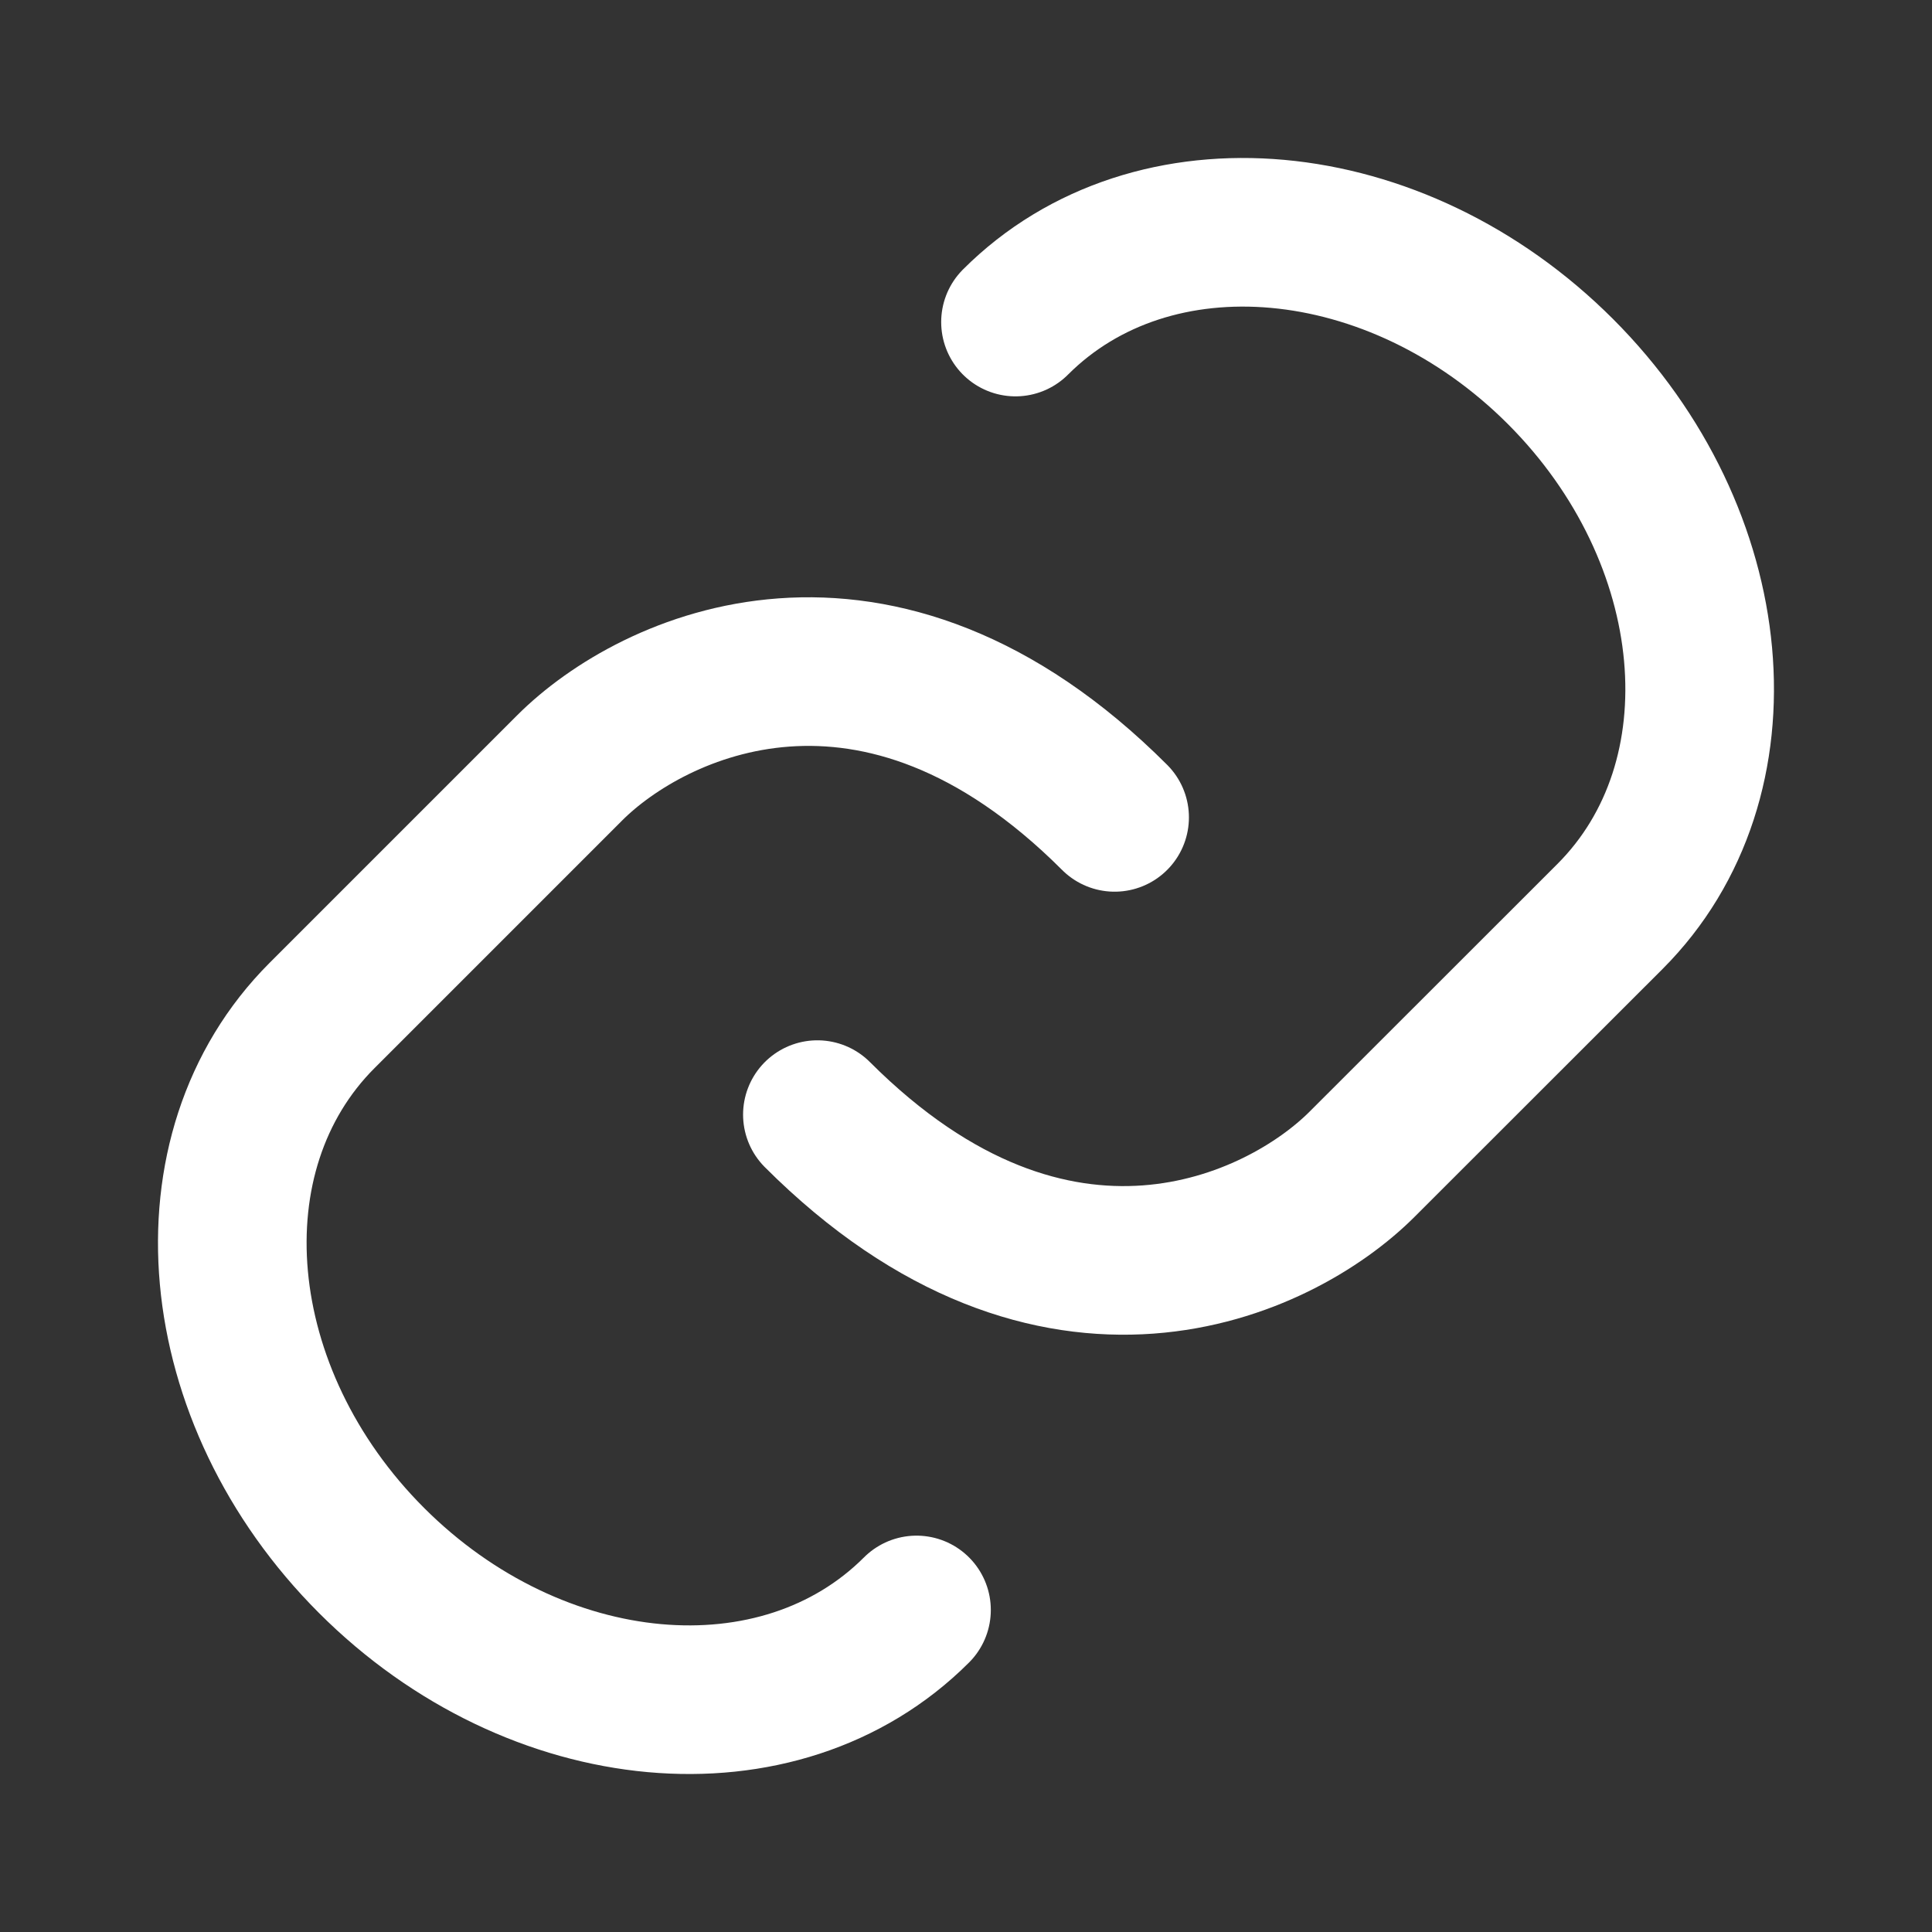 <svg width="13" height="13" viewBox="0 0 13 13" fill="none" xmlns="http://www.w3.org/2000/svg">
<rect x="0" y="0" width="13" height="13" fill="#333333" stroke="none"/>
<path d="M6.167 10.833C5.246 11.754 3.605 11.605 2.5 10.5C1.395 9.395 1.246 7.754 2.167 6.833C2.167 6.833 3.278 5.722 3.833 5.167C4.389 4.611 5.9 3.9 7.5 5.5" stroke="white" stroke-linecap="round" stroke-linejoin="round"/>
<path d="M6.833 2.167C7.754 1.246 9.395 1.395 10.5 2.5C11.604 3.605 11.754 5.246 10.833 6.167C10.833 6.167 9.722 7.278 9.166 7.833C8.611 8.389 7.1 9.1 5.5 7.5" stroke="white" stroke-linecap="round" stroke-linejoin="round"/>
</svg>

